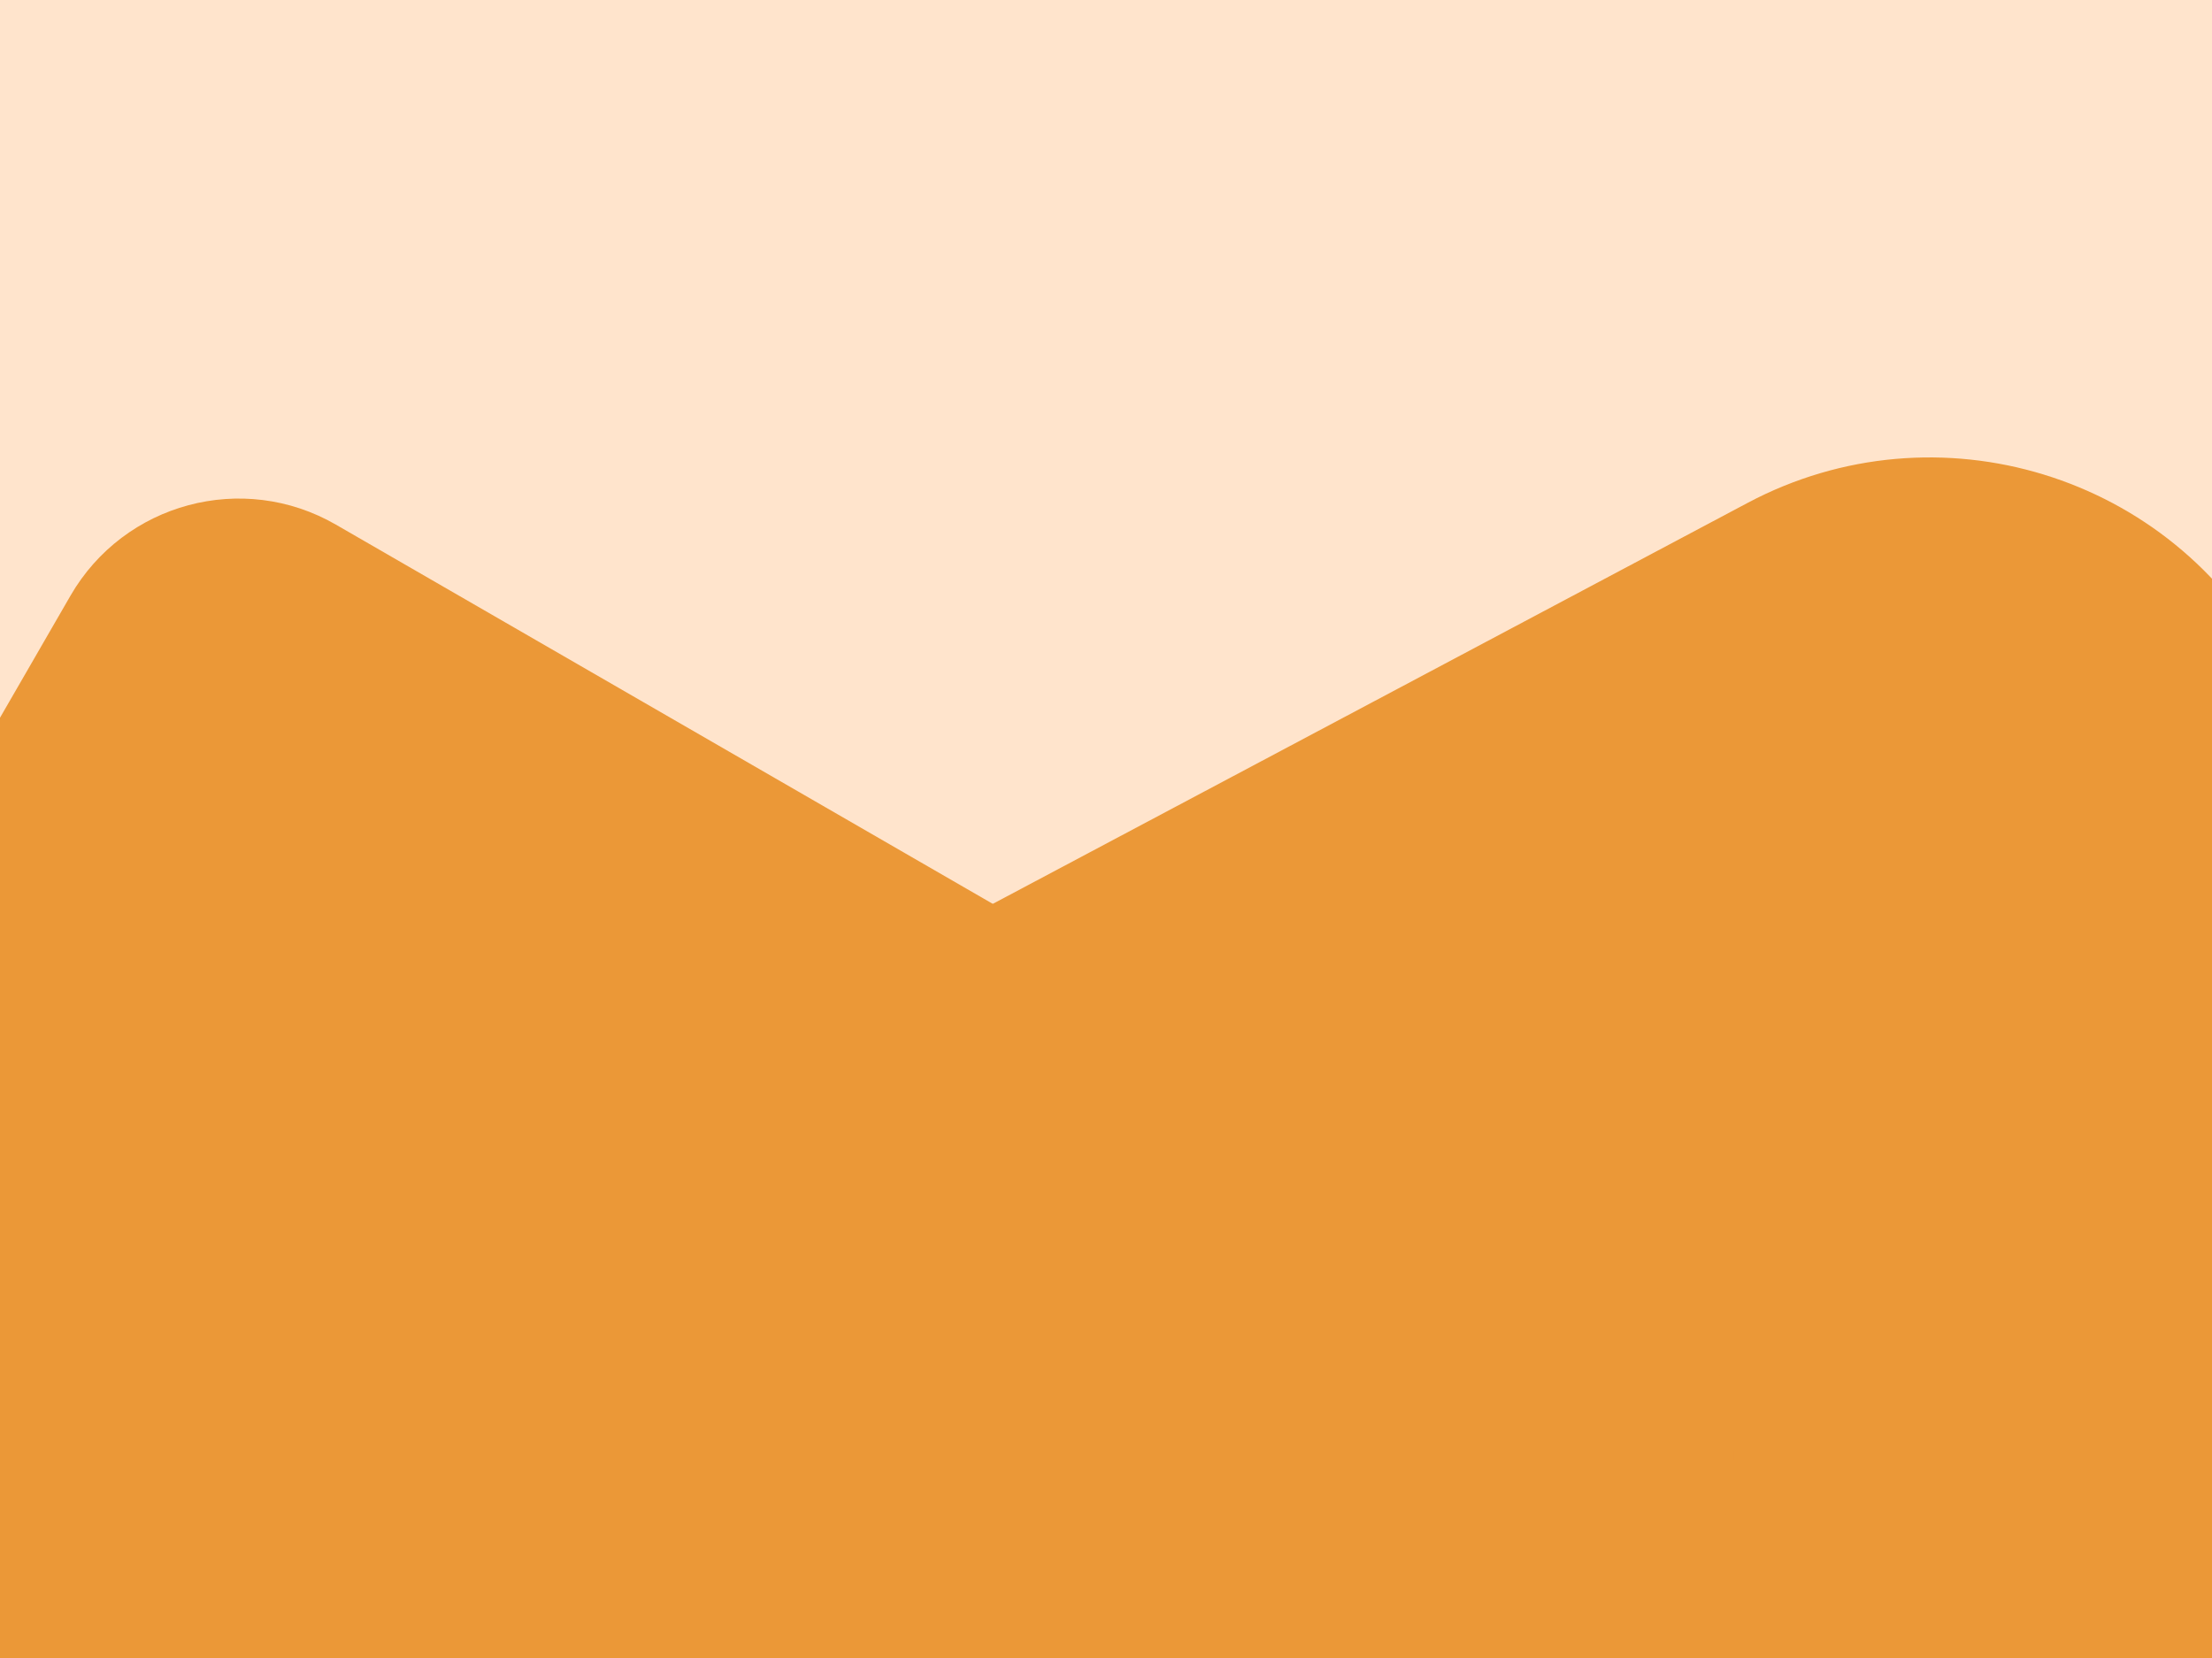 <svg width="1366" height="1024" viewBox="0 0 1366 1024" fill="none" xmlns="http://www.w3.org/2000/svg">
<g clip-path="url(#clip0_596_622)">
<rect width="1366" height="1024" fill="#FFE4CC"/>
<g filter="url(#filter0_d_596_622)">
<rect x="1279.13" y="218" width="1338.48" height="1171" rx="240" transform="rotate(62.021 1279.13 218)" fill="#EB9837"/>
<rect x="91.5" y="284" width="1171" height="1171" rx="120" transform="rotate(30 91.5 284)" fill="#EB9837"/>
</g>
</g>
<defs>
<filter id="filter0_d_596_622" x="-450.097" y="278.496" width="2288.67" height="1586.41" filterUnits="userSpaceOnUse" color-interpolation-filters="sRGB">
<feFlood flood-opacity="0" result="BackgroundImageFix"/>
<feColorMatrix in="SourceAlpha" type="matrix" values="0 0 0 0 0 0 0 0 0 0 0 0 0 0 0 0 0 0 127 0" result="hardAlpha"/>
<feOffset dx="12" dy="-20"/>
<feGaussianBlur stdDeviation="2"/>
<feComposite in2="hardAlpha" operator="out"/>
<feColorMatrix type="matrix" values="0 0 0 0 0.922 0 0 0 0 0.596 0 0 0 0 0.216 0 0 0 0.3 0"/>
<feBlend mode="normal" in2="BackgroundImageFix" result="effect1_dropShadow_596_622"/>
<feBlend mode="normal" in="SourceGraphic" in2="effect1_dropShadow_596_622" result="shape"/>
</filter>
<clipPath id="clip0_596_622">
<rect width="1366" height="1024" fill="white"/>
</clipPath>
</defs>
</svg>
